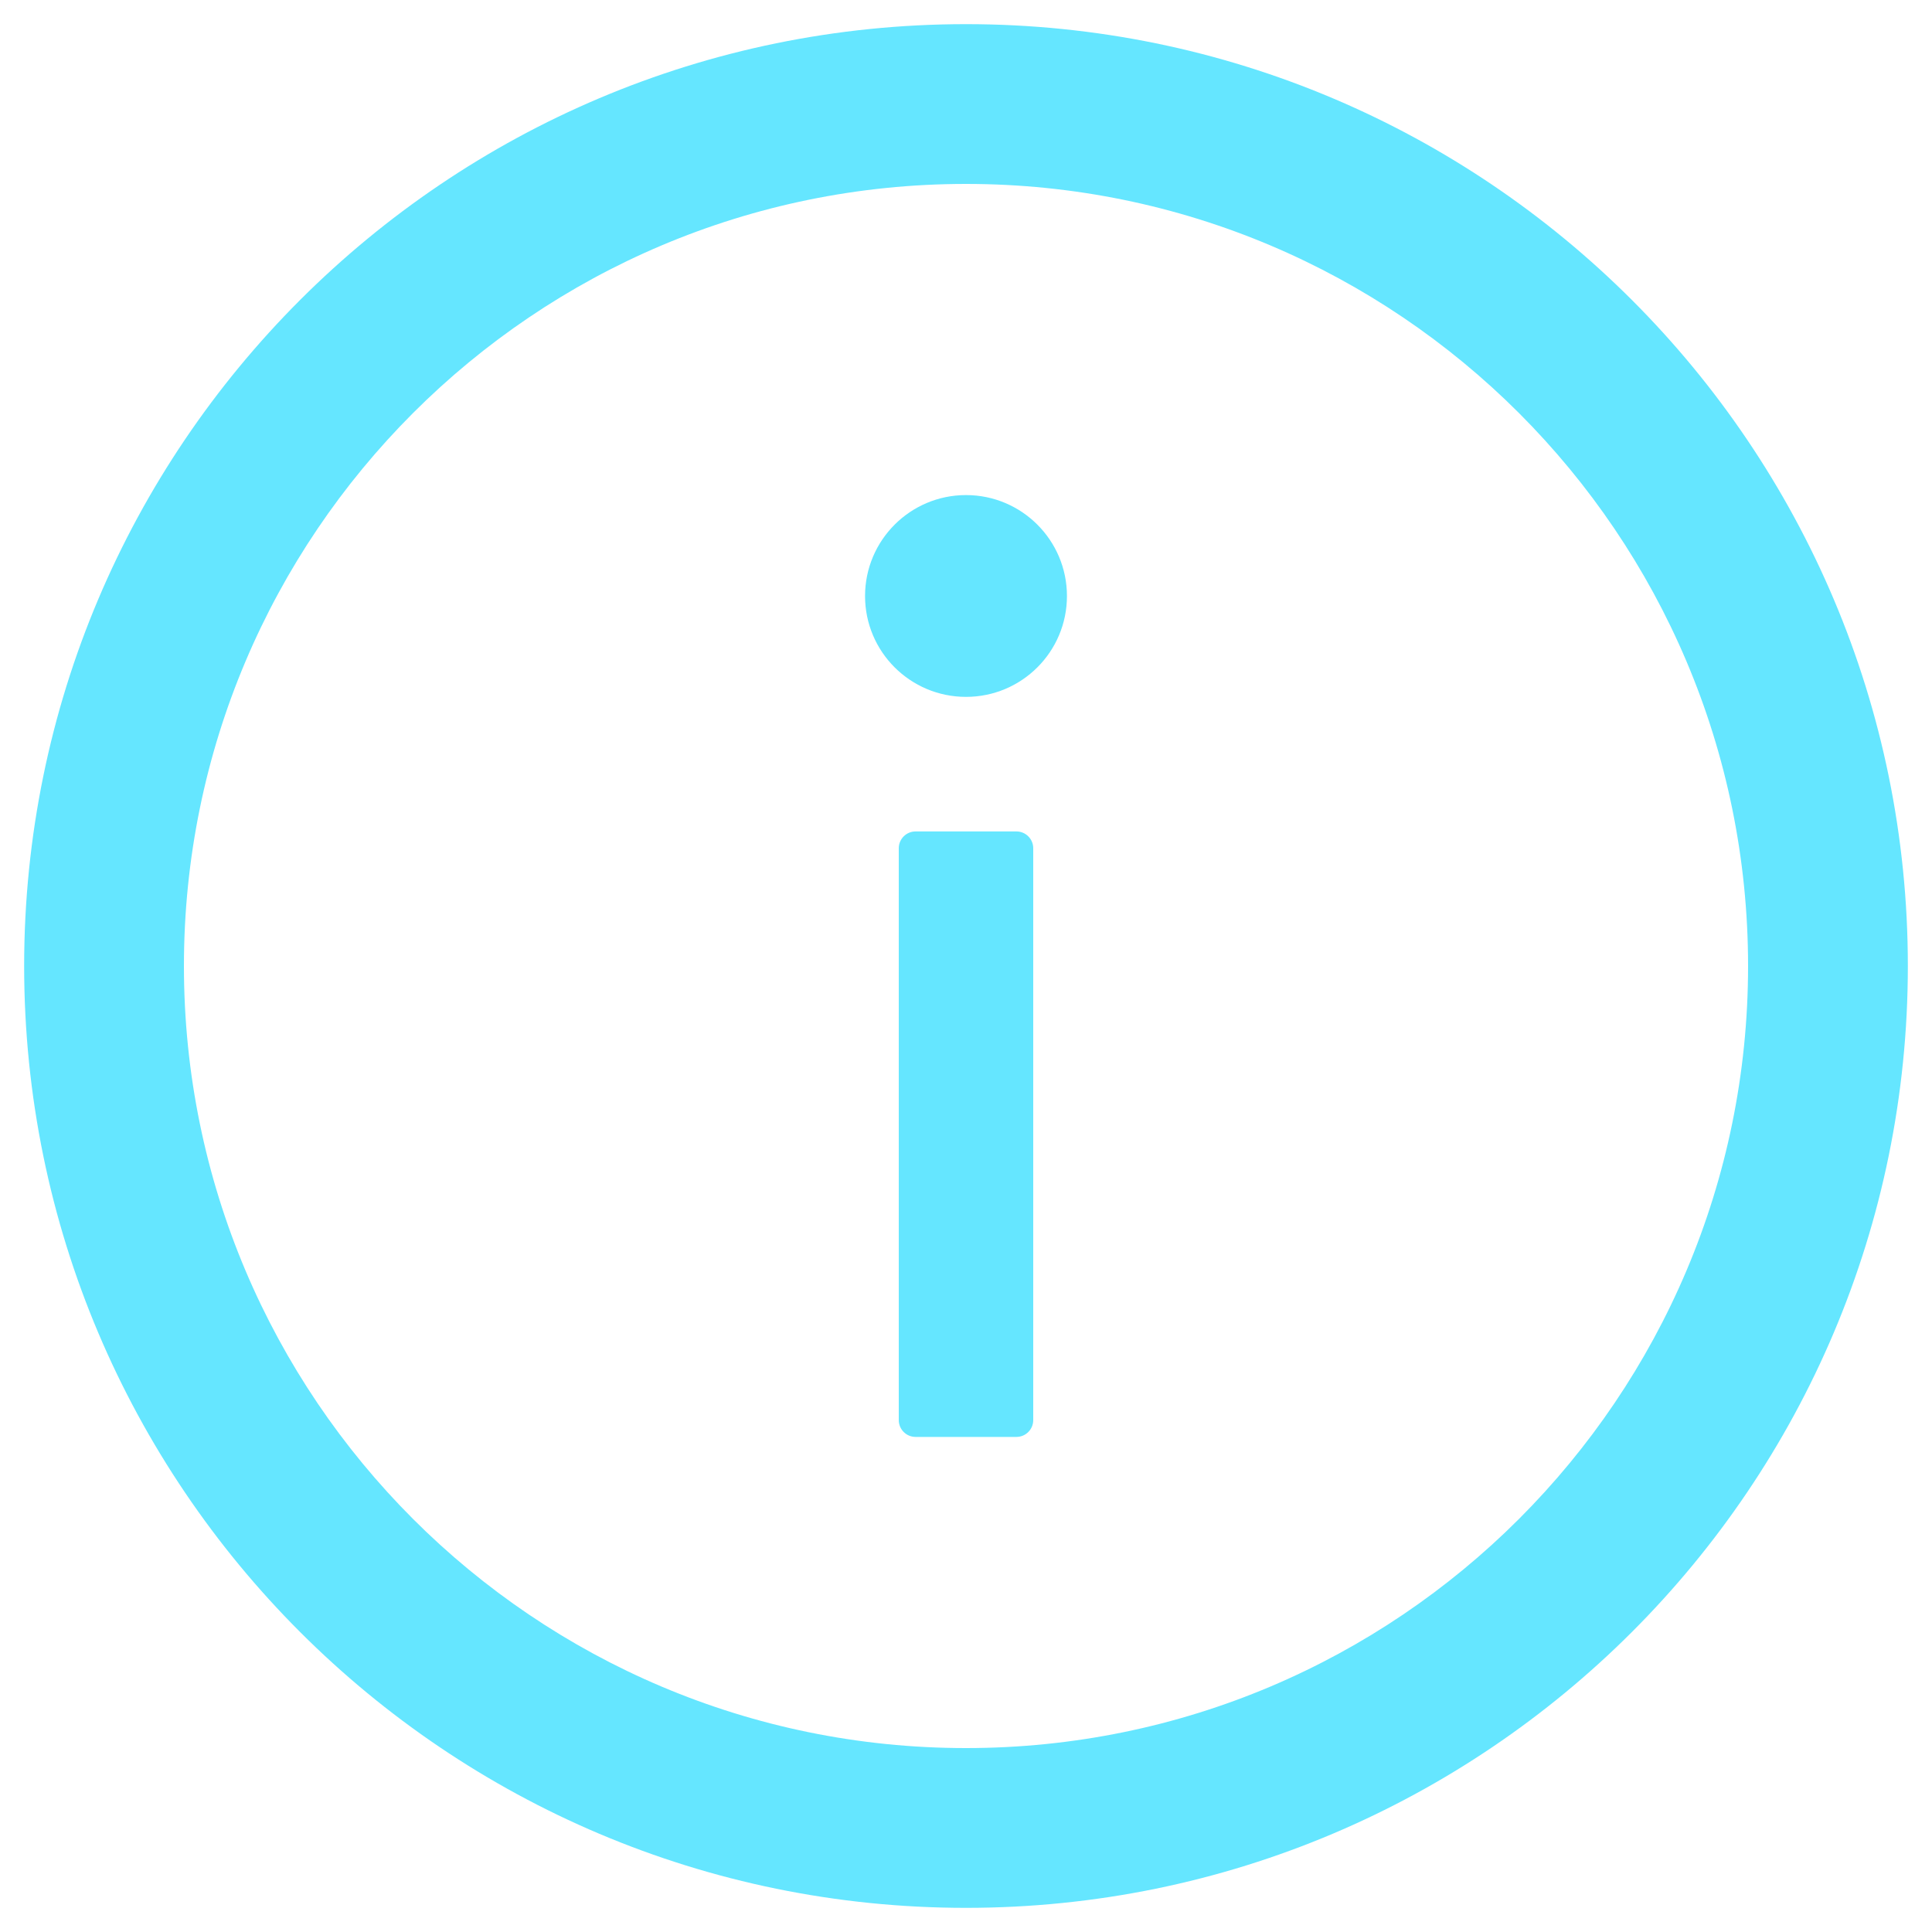 <?xml version="1.0" encoding="UTF-8"?>
<svg width="20px" height="20px" viewBox="0 0 20 20" version="1.1" xmlns="http://www.w3.org/2000/svg" xmlns:xlink="http://www.w3.org/1999/xlink">
    <title>ic_explain</title>
    <g id="页面-1" stroke="none" stroke-width="1" fill="none" fill-rule="evenodd">
        <g id="效果评估-图表" transform="translate(-1814, -135)" fill-rule="nonzero">
            <g id="ic_explain" transform="translate(1814, 135)">
                <rect id="矩形" fill="#FFFFFF" opacity="0" x="0" y="0" width="20" height="20"></rect>
                <g id="编组-2" transform="translate(0.25, 0.25)" fill="#65E6FF">
                    <path d="M9.75,0 C4.366,0 0,4.366 0,9.75 C0,15.134 4.366,19.5 9.75,19.5 C15.134,19.5 19.5,15.134 19.5,9.75 C19.5,4.366 15.134,0 9.75,0 Z M9.75,17.846 C5.28,17.846 1.654,14.22 1.654,9.75 C1.654,5.28 5.28,1.654 9.75,1.654 C14.22,1.654 17.846,5.28 17.846,9.75 C17.846,14.22 14.22,17.846 9.75,17.846 Z" id="形状"></path>
                    <path d="M8.705,5.92 C8.705,6.497 9.173,6.964 9.75,6.964 C10.327,6.964 10.795,6.497 10.795,5.92 C10.795,5.343 10.327,4.875 9.75,4.875 C9.173,4.875 8.705,5.343 8.705,5.92 Z" id="路径"></path>
                    <path d="M10.272,8.357 L9.228,8.357 C9.132,8.357 9.054,8.435 9.054,8.531 L9.054,14.451 C9.054,14.547 9.132,14.625 9.228,14.625 L10.272,14.625 C10.368,14.625 10.446,14.547 10.446,14.451 L10.446,8.531 C10.446,8.435 10.368,8.357 10.272,8.357 Z" id="路径"></path>
                </g>
            </g>
        </g>
    </g>
</svg>